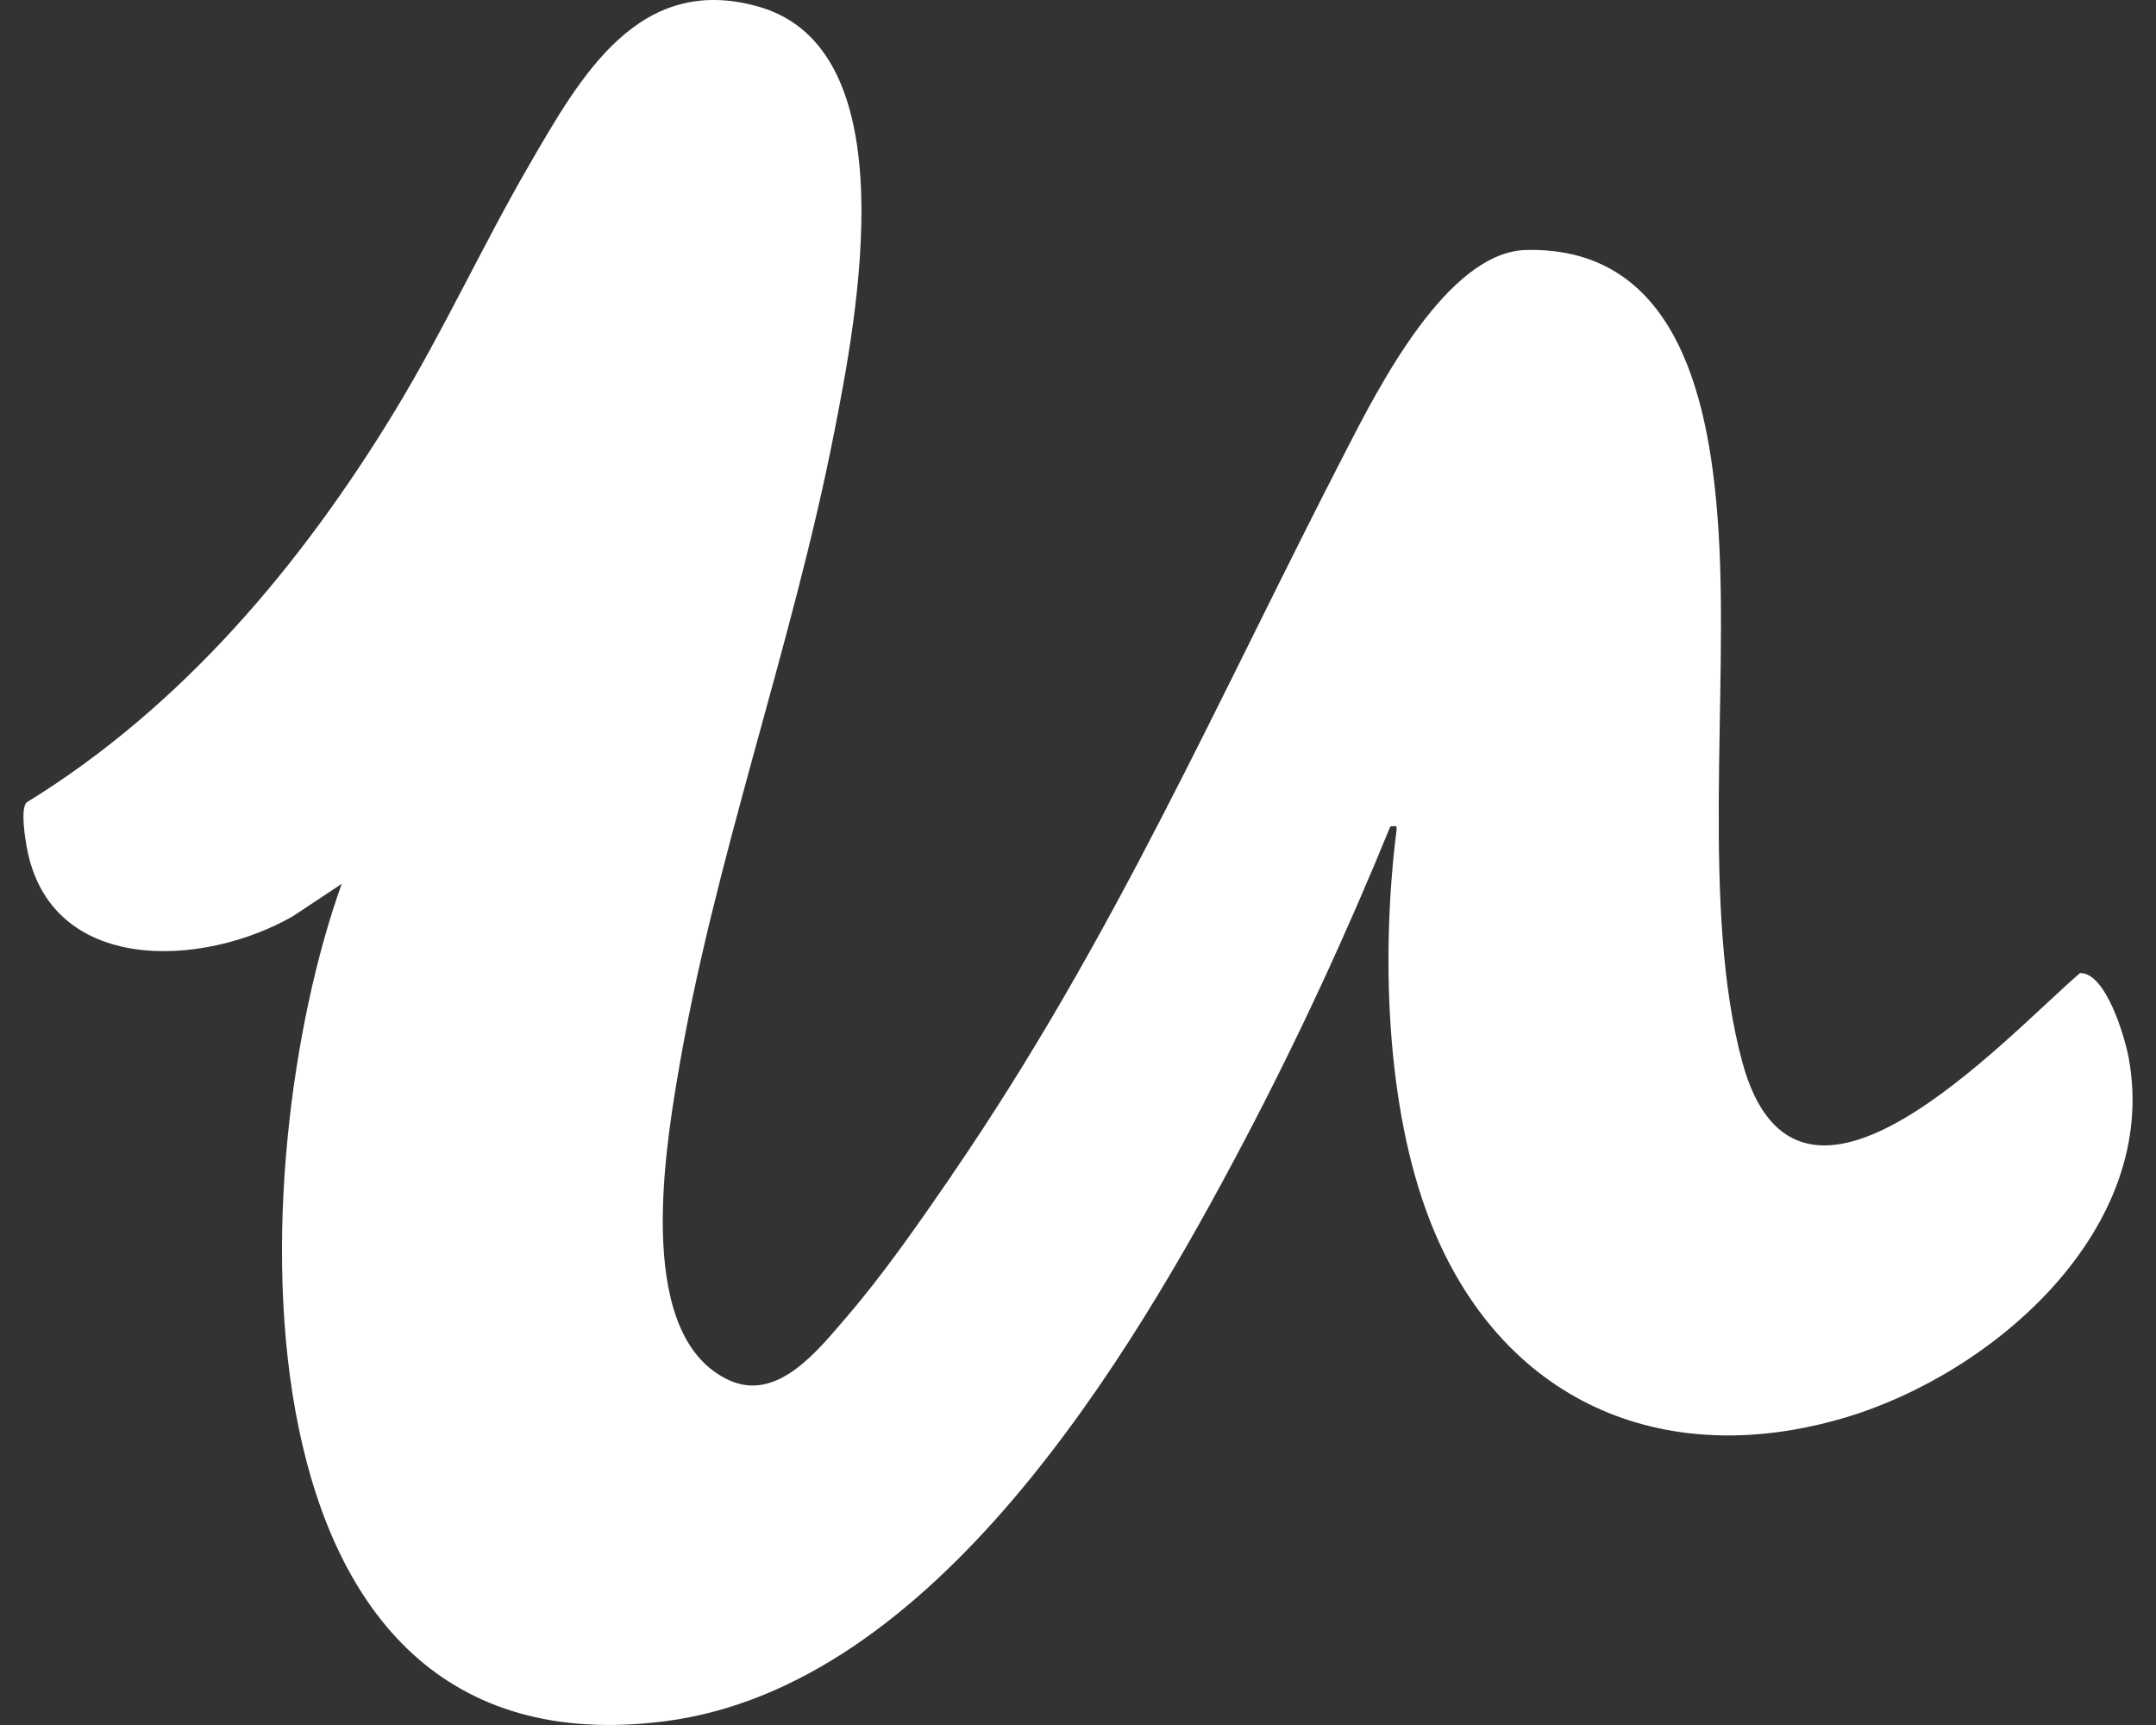 <svg width="30" height="24" viewBox="0 0 30 24" fill="none" xmlns="http://www.w3.org/2000/svg">
<rect x="0" y="0" width="30" height="24" fill="#333333" stroke="none"/>
<path d="M13.244 16.349C15.495 13.071 16.935 9.748 18.735 6.258C19.179 5.397 20.138 3.504 21.235 3.478C23.4 3.426 23.806 5.694 23.913 7.396C24.054 9.641 23.67 12.673 24.244 14.778C25.016 17.617 27.875 14.459 28.943 13.538C29.304 13.53 29.567 14.431 29.621 14.723C30.053 17.095 27.746 19.103 25.684 19.72C23.12 20.486 20.876 19.481 19.901 16.993C19.276 15.399 19.22 13.249 19.431 11.56C19.443 11.473 19.422 11.496 19.346 11.498C18.744 12.973 18.07 14.432 17.329 15.843C15.726 18.896 13.006 23.467 9.251 23.948C3.049 24.742 3.366 16.157 4.755 12.297L4.076 12.747C2.821 13.469 0.691 13.566 0.371 11.781C0.346 11.637 0.286 11.265 0.367 11.166C2.528 9.839 4.195 7.859 5.502 5.705C6.174 4.597 6.716 3.413 7.365 2.293C8.079 1.06 8.889 -0.383 10.557 0.093C12.649 0.691 11.916 4.441 11.61 6.004C11.022 9.012 9.929 11.976 9.426 14.991C9.237 16.119 8.85 18.617 10.15 19.205C10.816 19.506 11.374 18.794 11.762 18.345C12.293 17.729 12.785 17.019 13.246 16.349H13.244Z" fill="white"/>
</svg>
